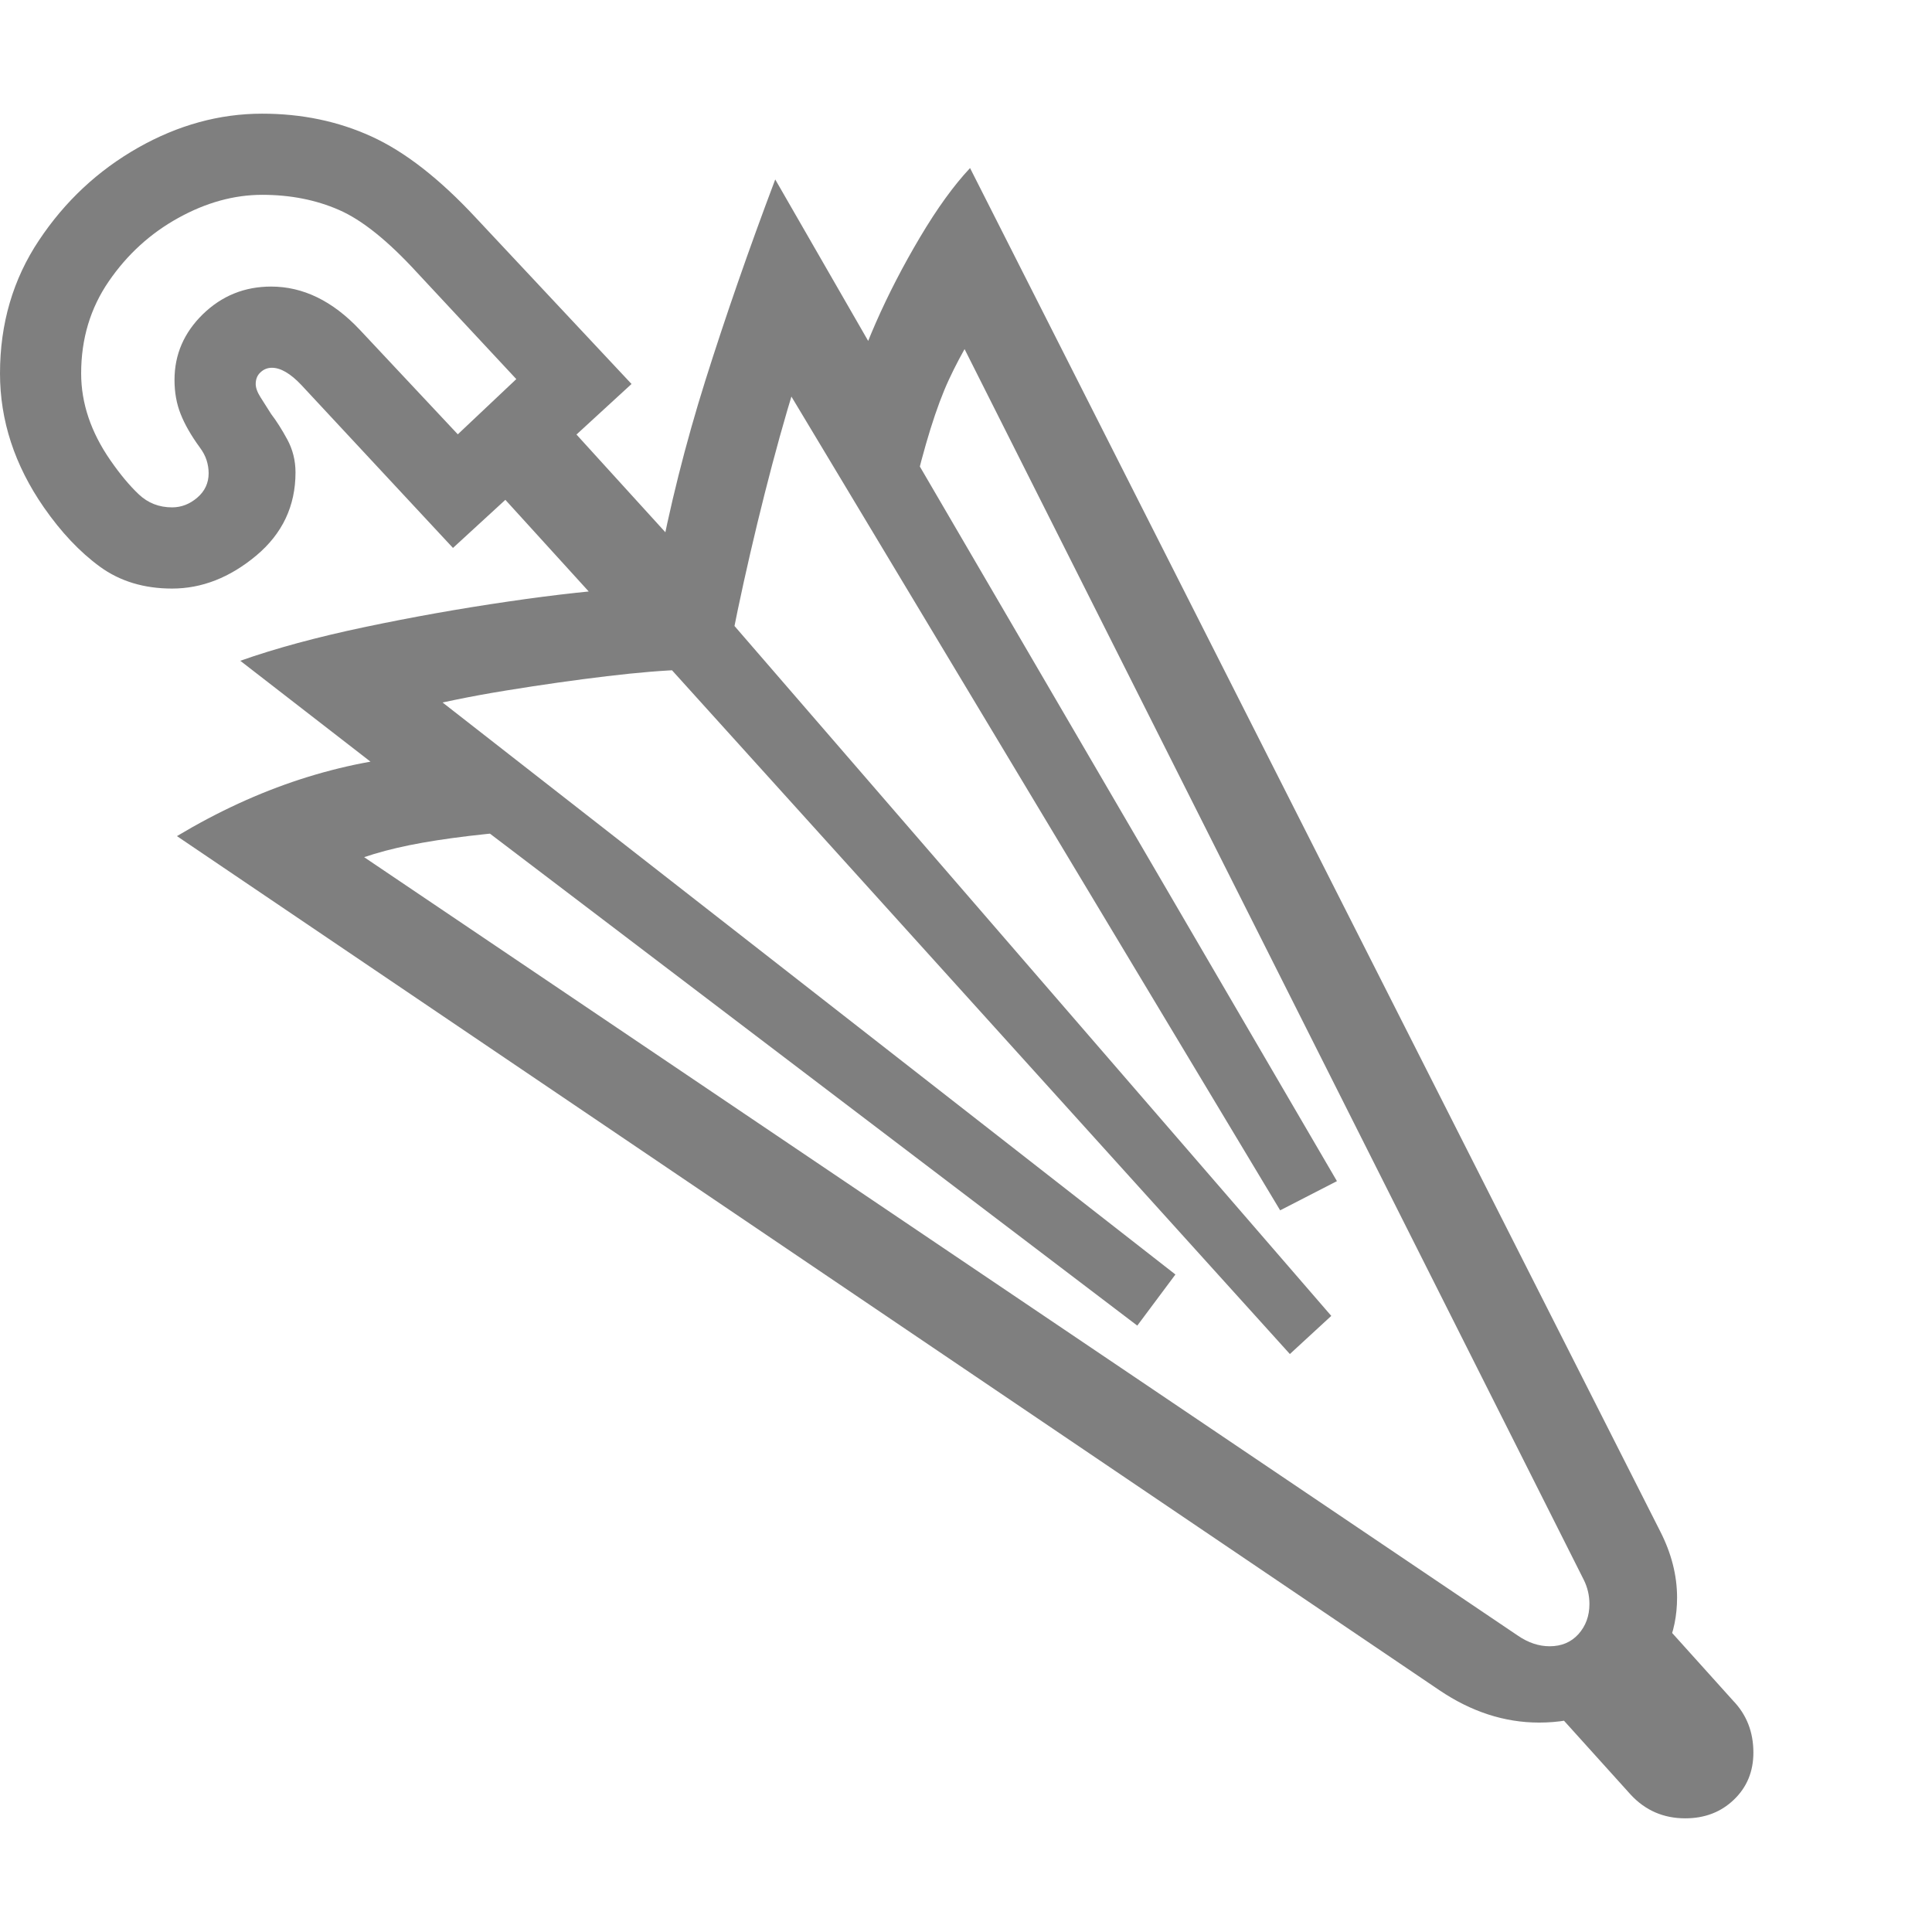 <svg version="1.1" xmlns="http://www.w3.org/2000/svg" style="fill:rgba(0,0,0,1.0)" width="256" height="256" viewBox="0 0 37.188 32.812"><path fill="rgb(127, 127, 127)" d="M29.625 30.969 C28.958 30.969 28.318 30.76 27.703 30.344 L3.406 13.906 C4.188 13.437 4.979 13.073 5.781 12.812 C6.583 12.552 7.385 12.396 8.188 12.344 L7.953 13.109 L4.625 10.531 C5.302 10.292 6.099 10.076 7.016 9.883 C7.932 9.69 8.854 9.526 9.781 9.391 C10.708 9.255 11.521 9.167 12.219 9.125 L12.219 10.172 L9.078 6.719 L10.453 5.469 L13.594 8.922 L12.656 8.812 C12.885 7.583 13.193 6.357 13.578 5.133 C13.964 3.909 14.411 2.62 14.922 1.266 L17.188 5.203 L16.391 5.328 C16.464 5.005 16.62 4.57 16.859 4.023 C17.099 3.477 17.383 2.927 17.711 2.375 C18.039 1.823 18.359 1.38 18.672 1.047 L31.953 27.281 C32.172 27.708 32.281 28.135 32.281 28.562 C32.281 29.26 32.021 29.836 31.5 30.289 C30.979 30.742 30.354 30.969 29.625 30.969 Z M32.438 32.812 C32.021 32.812 31.672 32.661 31.391 32.359 L29.812 30.609 L30.953 29.875 L31.797 28.812 L33.359 30.547 C33.62 30.818 33.75 31.151 33.75 31.547 C33.75 31.911 33.625 32.214 33.375 32.453 C33.125 32.693 32.813 32.812 32.438 32.812 Z M3.312 7.578 C3.49 7.578 3.651 7.516 3.797 7.391 C3.943 7.266 4.016 7.109 4.016 6.922 C4.016 6.839 4.003 6.755 3.977 6.672 C3.951 6.589 3.906 6.505 3.844 6.422 C3.677 6.193 3.555 5.979 3.477 5.781 C3.398 5.583 3.359 5.365 3.359 5.125 C3.359 4.635 3.542 4.214 3.906 3.859 C4.271 3.505 4.708 3.328 5.219 3.328 C5.833 3.328 6.401 3.604 6.922 4.156 L8.812 6.172 L9.938 5.109 L8.031 3.062 C7.469 2.448 6.966 2.044 6.523 1.852 C6.081 1.659 5.589 1.562 5.047 1.562 C4.505 1.562 3.966 1.711 3.43 2.008 C2.893 2.305 2.448 2.711 2.094 3.227 C1.74 3.742 1.562 4.333 1.562 5 C1.562 5.573 1.75 6.13 2.125 6.672 C2.313 6.943 2.495 7.161 2.672 7.328 C2.849 7.495 3.062 7.578 3.312 7.578 Z M3.312 9.141 C2.771 9.141 2.307 9 1.922 8.719 C1.536 8.437 1.177 8.057 0.844 7.578 C0.281 6.766 0 5.906 0 5 C0 4.042 0.25 3.188 0.75 2.438 C1.25 1.687 1.885 1.094 2.656 0.656 C3.427 0.219 4.224 -0 5.047 -0 C5.807 -0 6.508 0.146 7.148 0.438 C7.789 0.729 8.458 1.25 9.156 2 L12.156 5.203 L8.719 8.359 L5.797 5.219 C5.589 5 5.401 4.891 5.234 4.891 C5.151 4.891 5.078 4.919 5.016 4.977 C4.953 5.034 4.922 5.109 4.922 5.203 C4.922 5.276 4.953 5.362 5.016 5.461 C5.078 5.56 5.146 5.667 5.219 5.781 C5.323 5.917 5.427 6.081 5.531 6.273 C5.635 6.466 5.688 6.677 5.688 6.906 C5.688 7.552 5.435 8.086 4.93 8.508 C4.424 8.93 3.885 9.141 3.312 9.141 Z M29.828 29.5 C30.057 29.5 30.242 29.422 30.383 29.266 C30.523 29.109 30.594 28.917 30.594 28.688 C30.594 28.521 30.557 28.365 30.484 28.219 L17.969 3.344 L19.156 3.625 C18.802 4.104 18.505 4.602 18.266 5.117 C18.026 5.633 17.792 6.385 17.562 7.375 L17.344 6.172 L25.734 20.547 L24.641 21.109 L14.609 4.406 L15.688 4.094 C15.531 4.49 15.354 5.026 15.156 5.703 C14.958 6.38 14.766 7.107 14.578 7.883 C14.391 8.659 14.229 9.391 14.094 10.078 L13.609 9.25 L25.625 23.141 L24.828 23.875 L12.516 10.25 L13.203 10.703 C12.797 10.714 12.289 10.755 11.68 10.828 C11.07 10.901 10.427 10.992 9.75 11.102 C9.073 11.211 8.427 11.344 7.812 11.5 L8.031 10.953 L22.625 22.344 L21.891 23.328 L8.938 13.484 L10.109 13.797 C9.068 13.88 8.245 13.992 7.641 14.133 C7.036 14.273 6.479 14.484 5.969 14.766 L6.016 13.641 L29.219 29.297 C29.417 29.432 29.62 29.5 29.828 29.5 Z M37.188 27.344" /></svg>